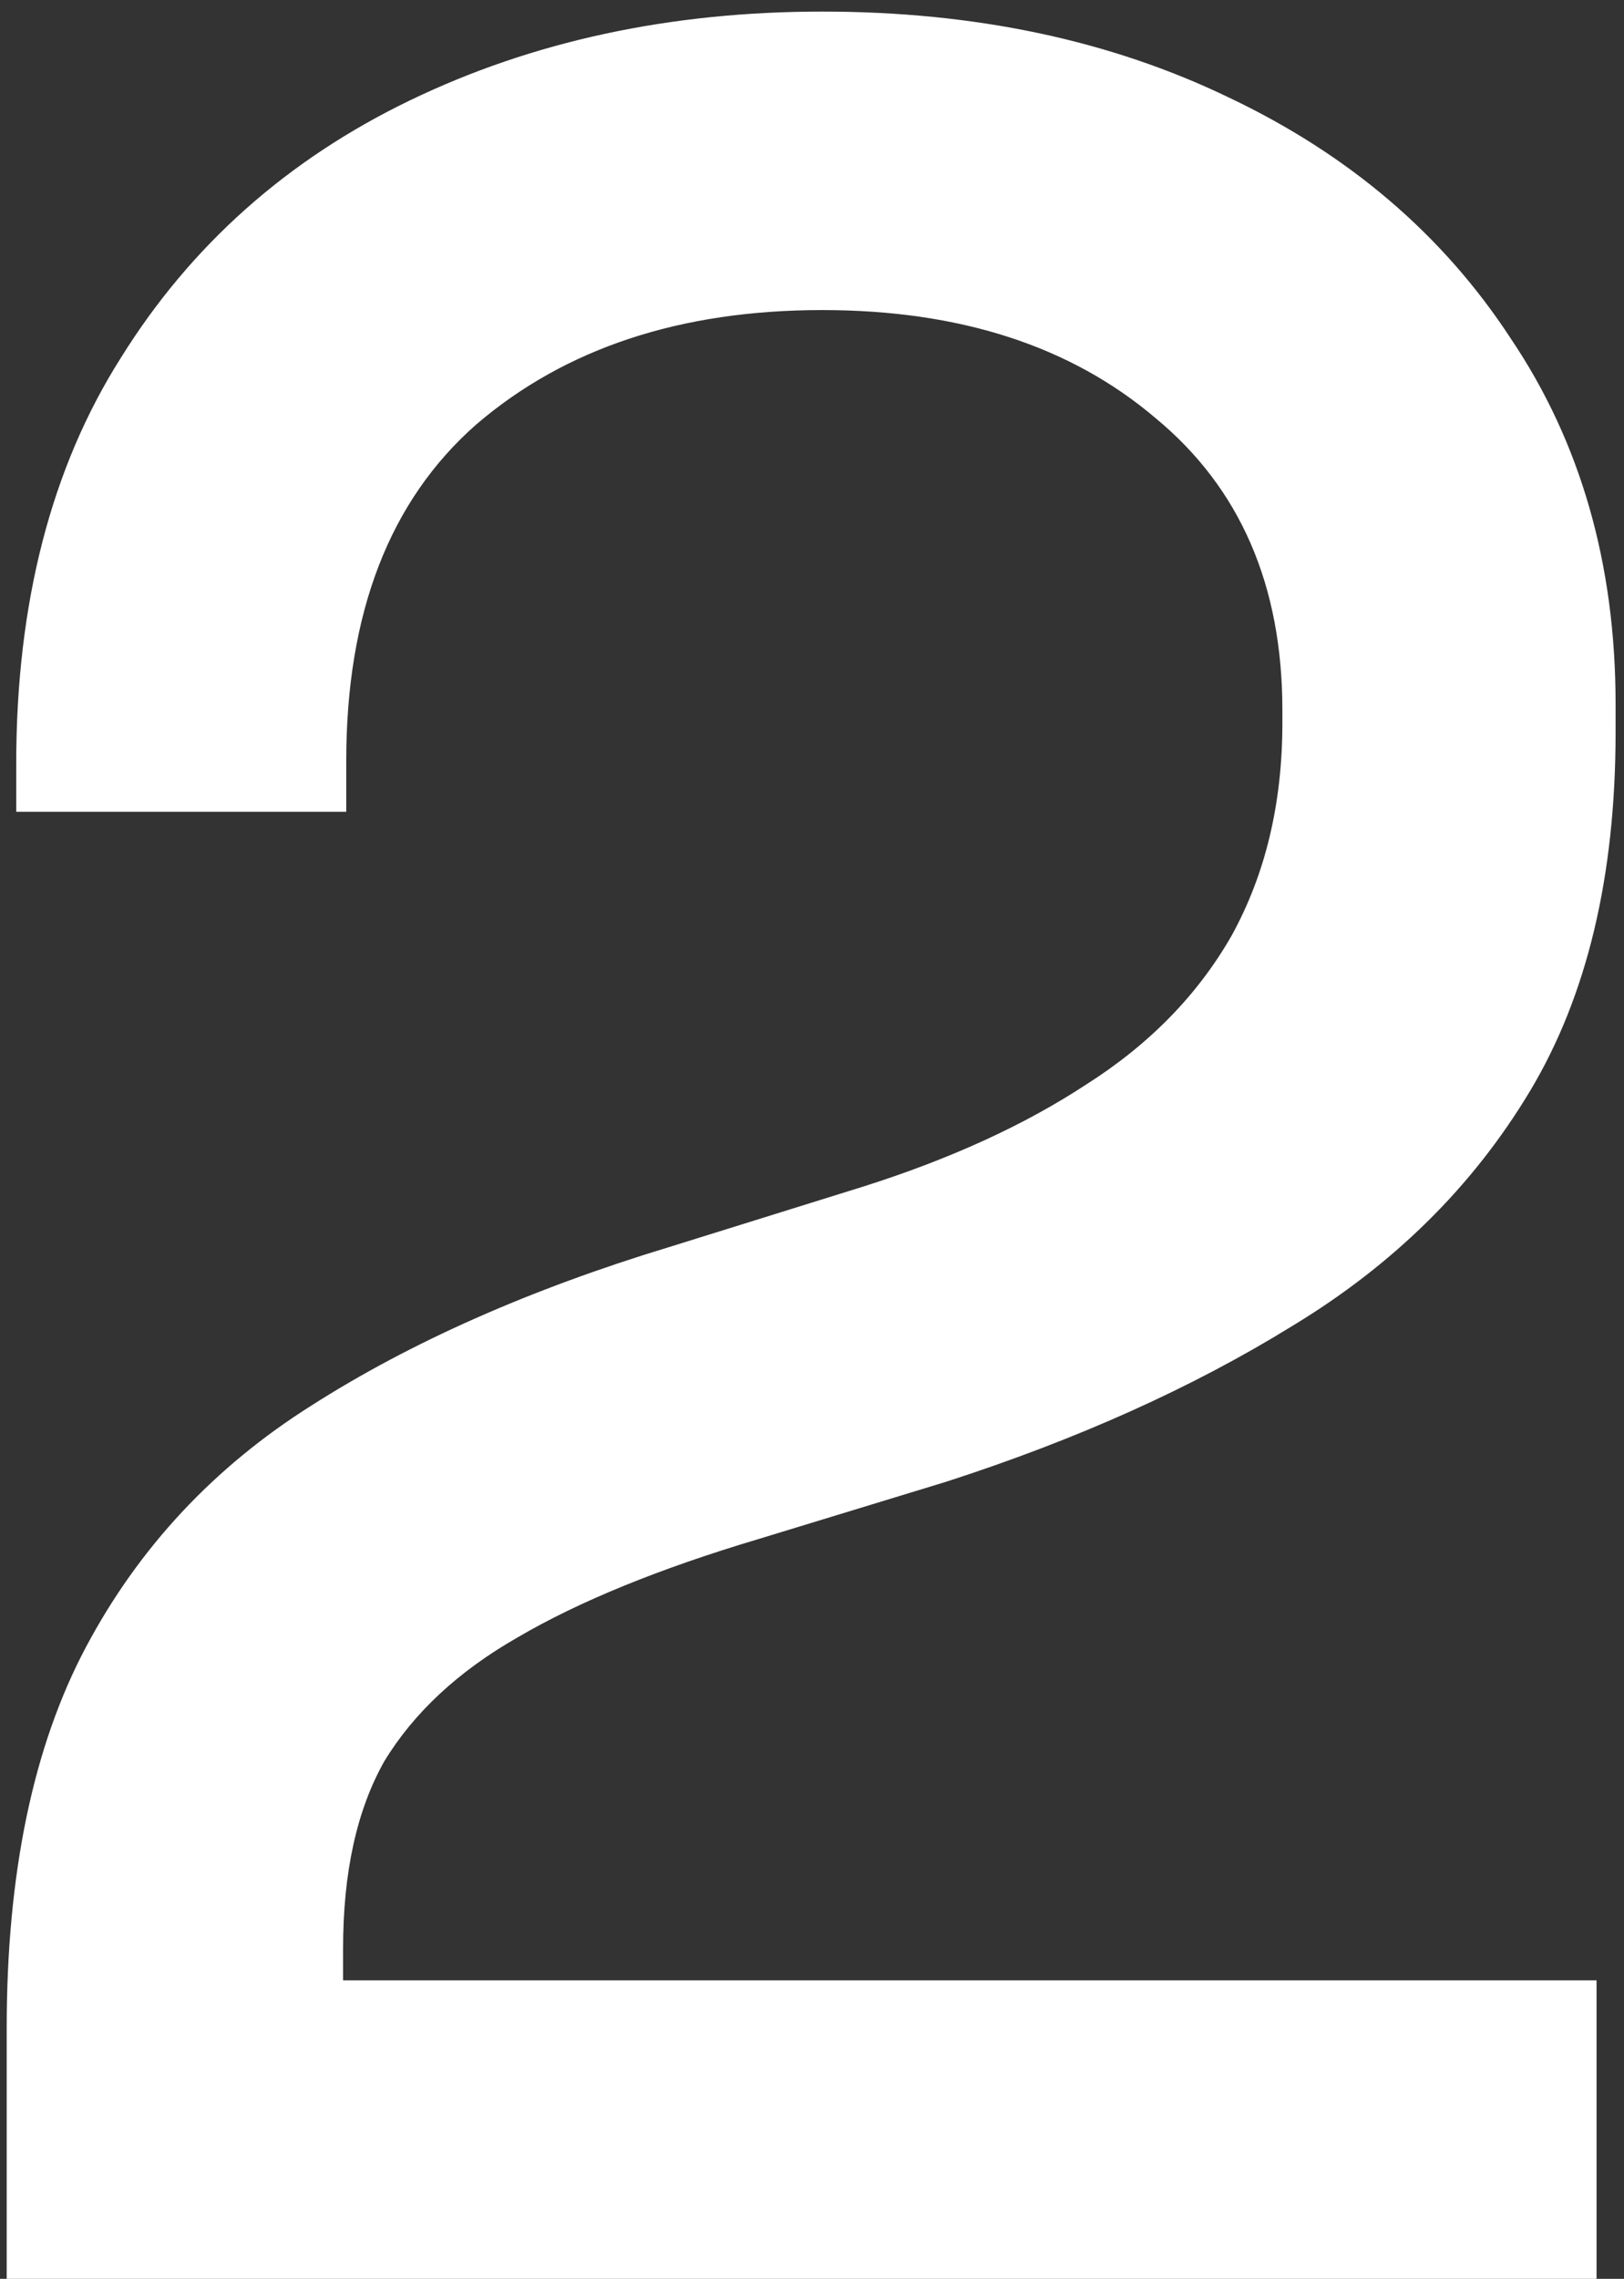 <svg width="87" height="122" viewBox="0 0 87 122" fill="none" xmlns="http://www.w3.org/2000/svg">
<rect x="0" y="0" width="87" height="122" fill="#333333" stroke="none"/>
<path d="M0.359 122V108.57C0.359 100.297 1.776 93.497 4.609 88.17C7.443 82.843 11.466 78.537 16.679 75.25C22.006 71.85 28.409 69.017 35.889 66.75L46.259 63.52C50.906 62.047 54.873 60.233 58.159 58.08C61.559 55.927 64.166 53.263 65.979 50.09C67.793 46.803 68.699 43.007 68.699 38.7V38.02C68.699 31.333 66.433 26.12 61.899 22.38C57.366 18.527 51.416 16.6 44.049 16.6C36.456 16.6 30.279 18.64 25.519 22.72C20.873 26.8 18.549 32.807 18.549 40.74V43.46H0.869V40.91C0.869 32.297 2.739 25.043 6.479 19.15C10.219 13.143 15.376 8.553 21.949 5.38C28.523 2.207 35.889 0.62 44.049 0.62C52.209 0.62 59.463 2.15 65.809 5.21C72.269 8.27 77.313 12.577 80.939 18.13C84.679 23.683 86.549 30.2 86.549 37.68V39.21C86.549 46.917 85.019 53.32 81.959 58.42C78.899 63.52 74.649 67.713 69.209 71C63.883 74.287 57.706 77.063 50.679 79.33L40.649 82.39C35.323 83.977 31.016 85.733 27.729 87.66C24.556 89.473 22.176 91.683 20.589 94.29C19.116 96.897 18.379 100.24 18.379 104.32V106.02H85.529V122H0.359Z" fill="white"/>
</svg>
